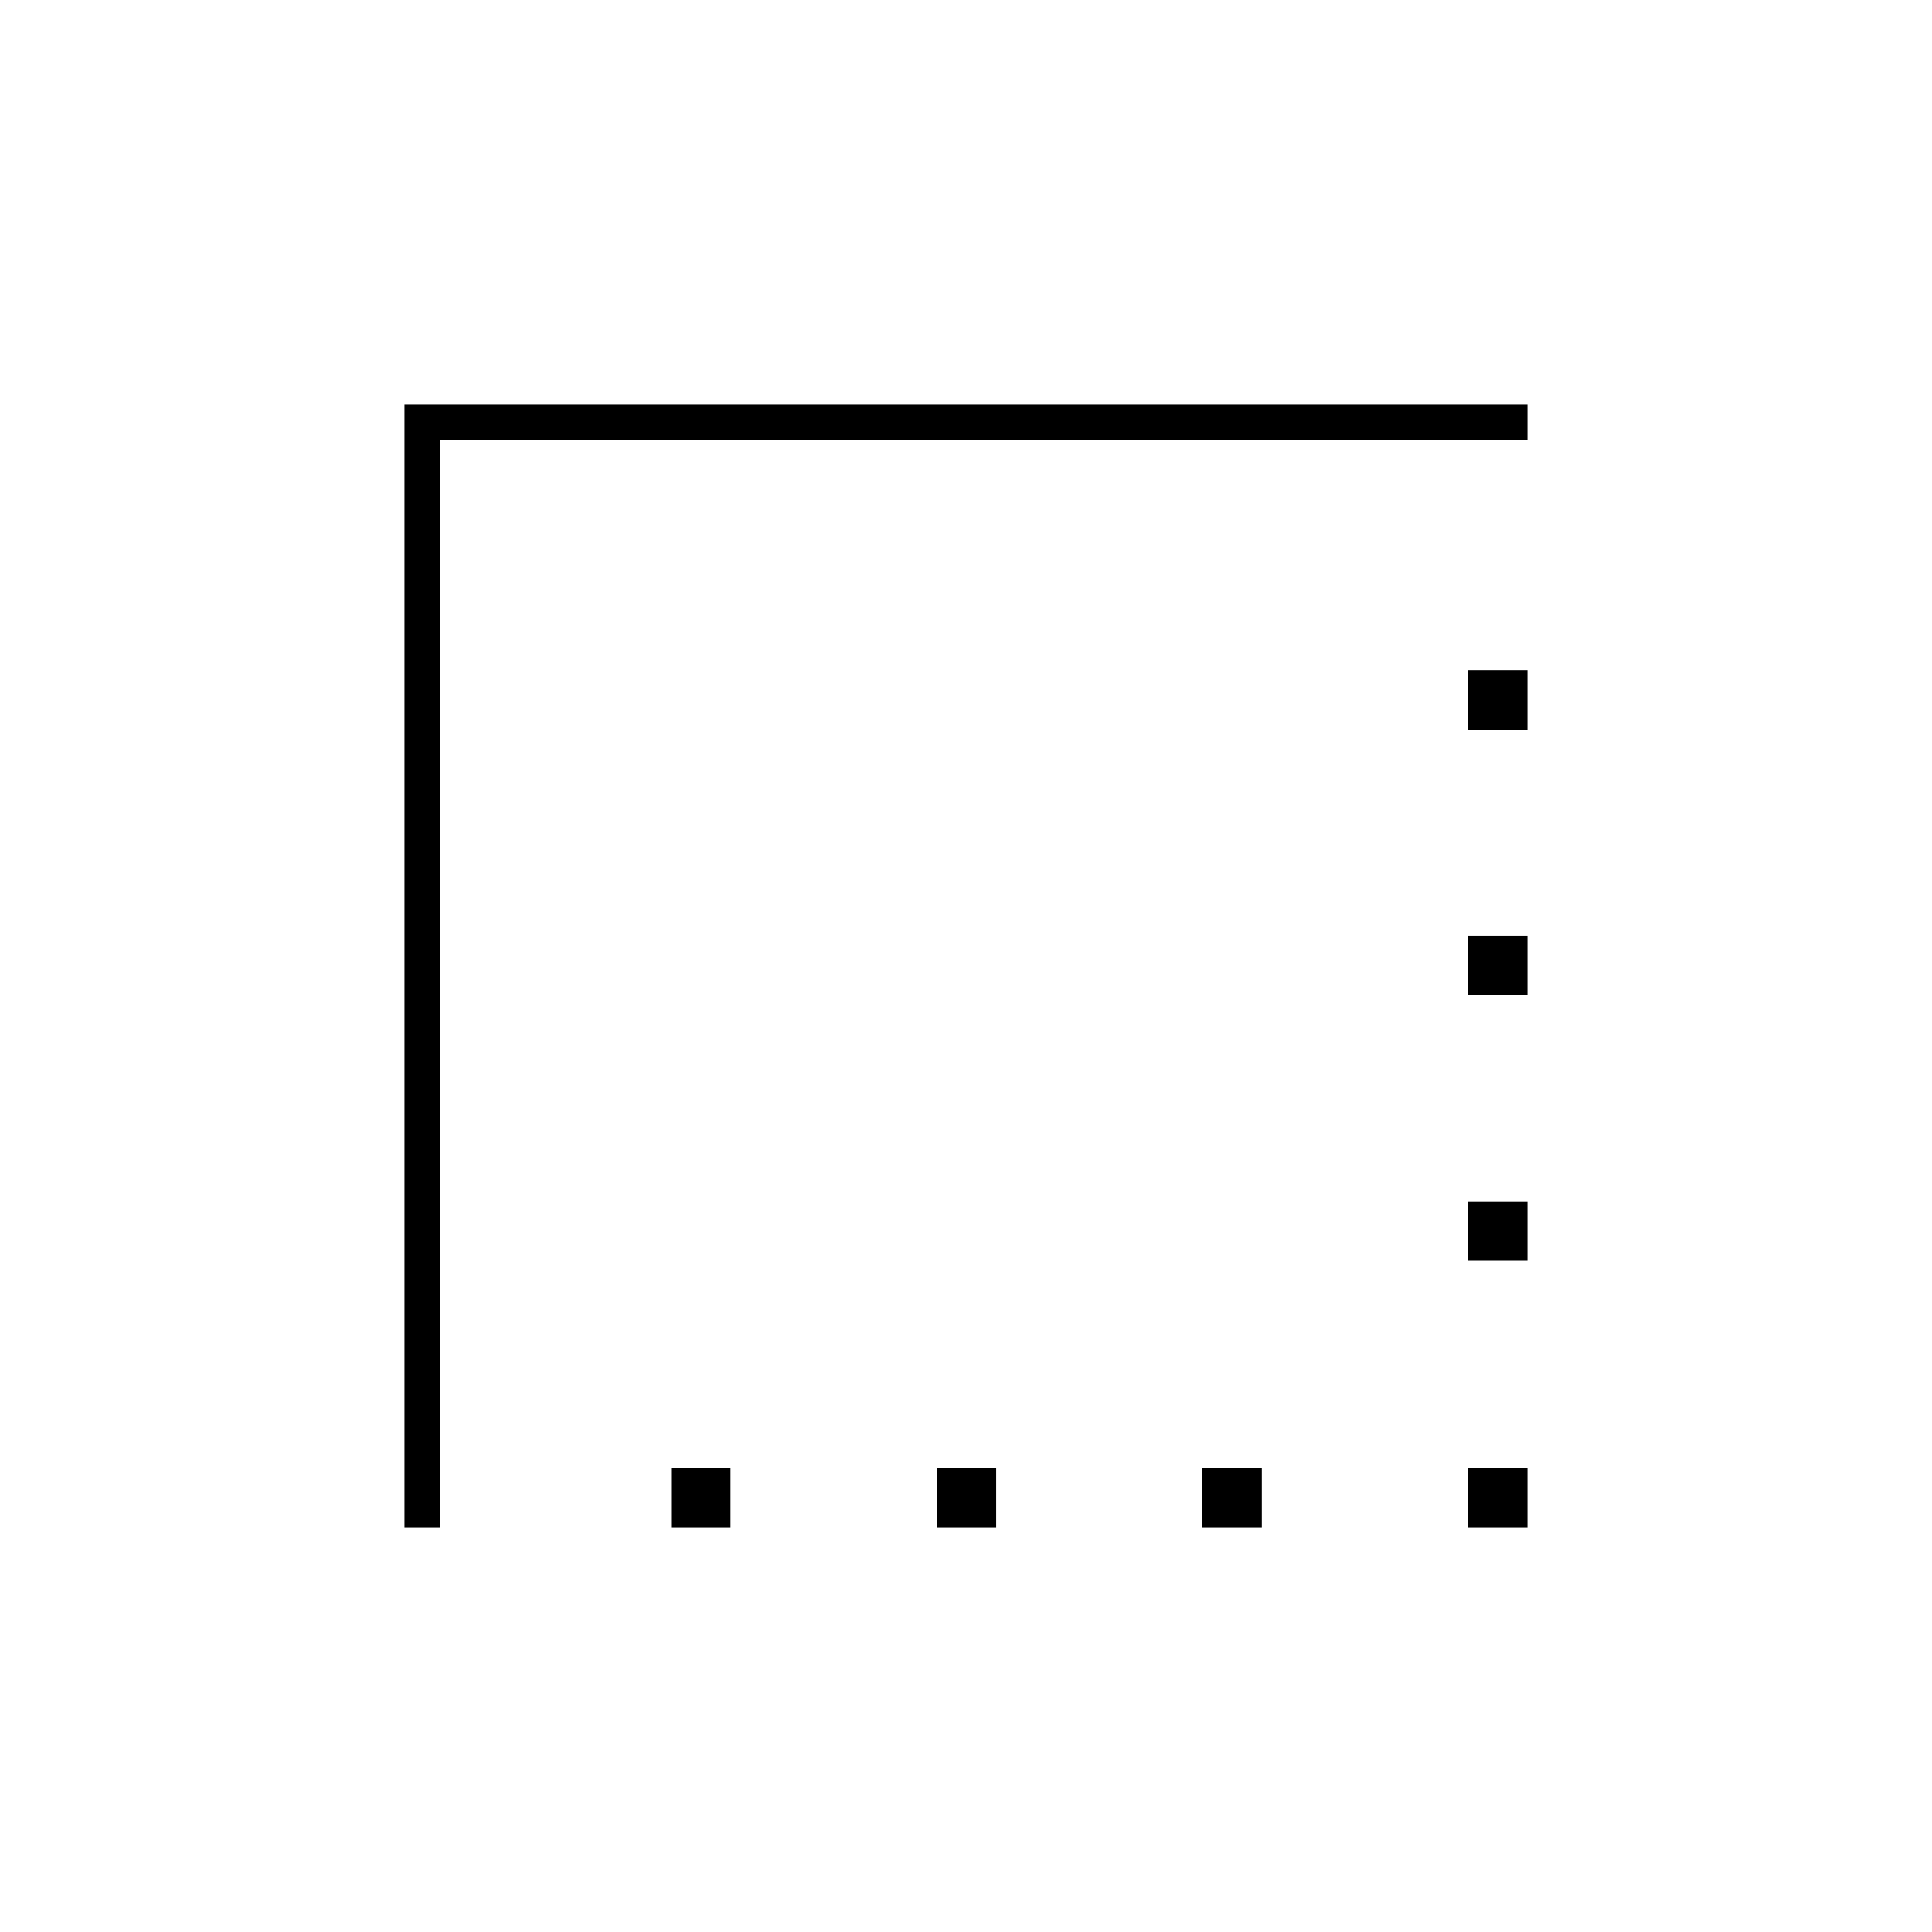 <svg xmlns="http://www.w3.org/2000/svg" height="20" viewBox="0 -960 960 960" width="20"><path d="M333.5-201v-29.5H363v29.5h-29.5Zm132 0v-29.5H495v29.5h-29.5Zm132 0v-29.5H627v29.5h-29.5Zm132 0v-29.5H759v29.5h-29.5Zm0-132.5V-363H759v29.5h-29.5Zm0-132V-495H759v29.5h-29.5Zm0-132V-627H759v29.5h-29.5ZM201-201v-558h558v17.5H218.5V-201H201Z"/></svg>